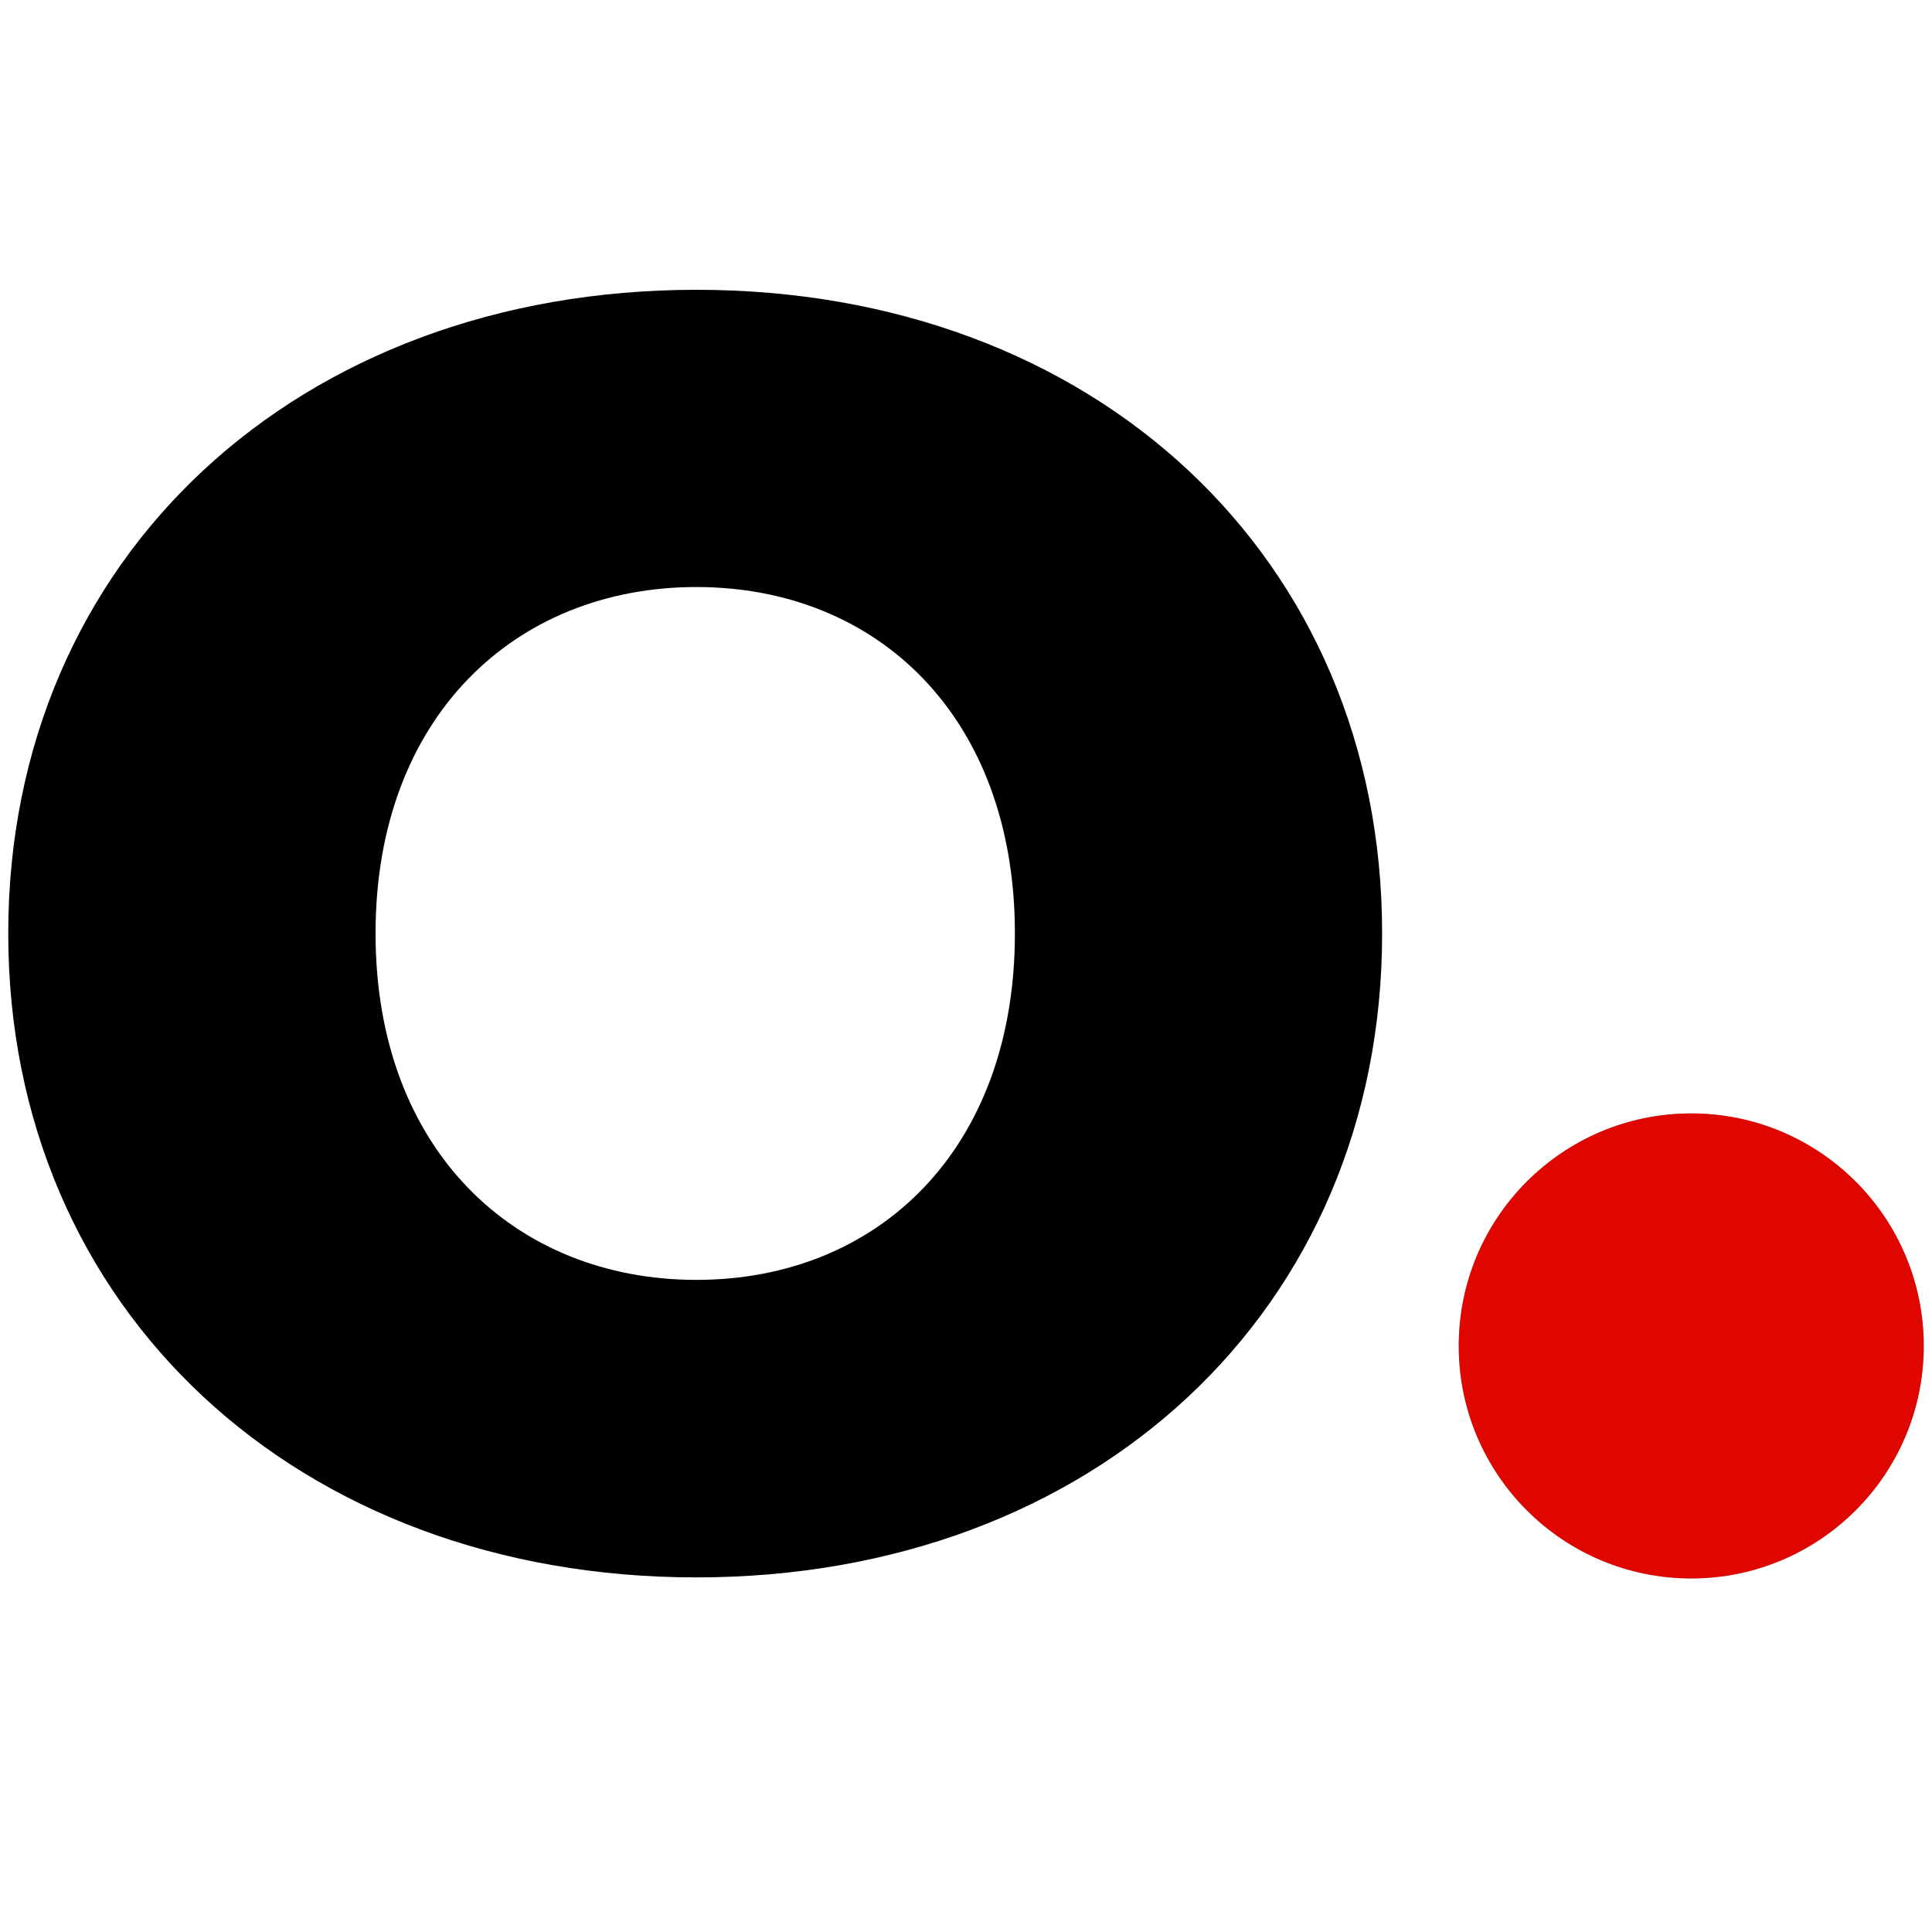 <svg xmlns="http://www.w3.org/2000/svg" width="260" height="260" viewBox="0 0 260 260">
	<path d="M1.11,125.62C1.11,74.94,40.22,39,93.72,39S186,74.94,186,125.62s-38.79,86.66-92.29,86.66S1.11,176.3,1.11,125.62Zm135.47,0c0-29.1-18.46-46.62-42.86-46.62S50.54,96.52,50.54,125.62s18.77,46.62,43.18,46.62S136.58,154.72,136.58,125.62Z" fill="#000000"/>
	<circle id="ac06531b-599d-4b05-a30e-b1c94e55ddff" data-name="fullLogo" cx="227.6" cy="181.13" r="31.29" fill="#000000" opacity="0.33"/>
	<circle id="af2ef0cf-5c47-4a93-b3be-f4e8ec48b016" data-name="fullLogo" cx="227.6" cy="181.13" r="31.29" fill="#e00600"/>
</svg>